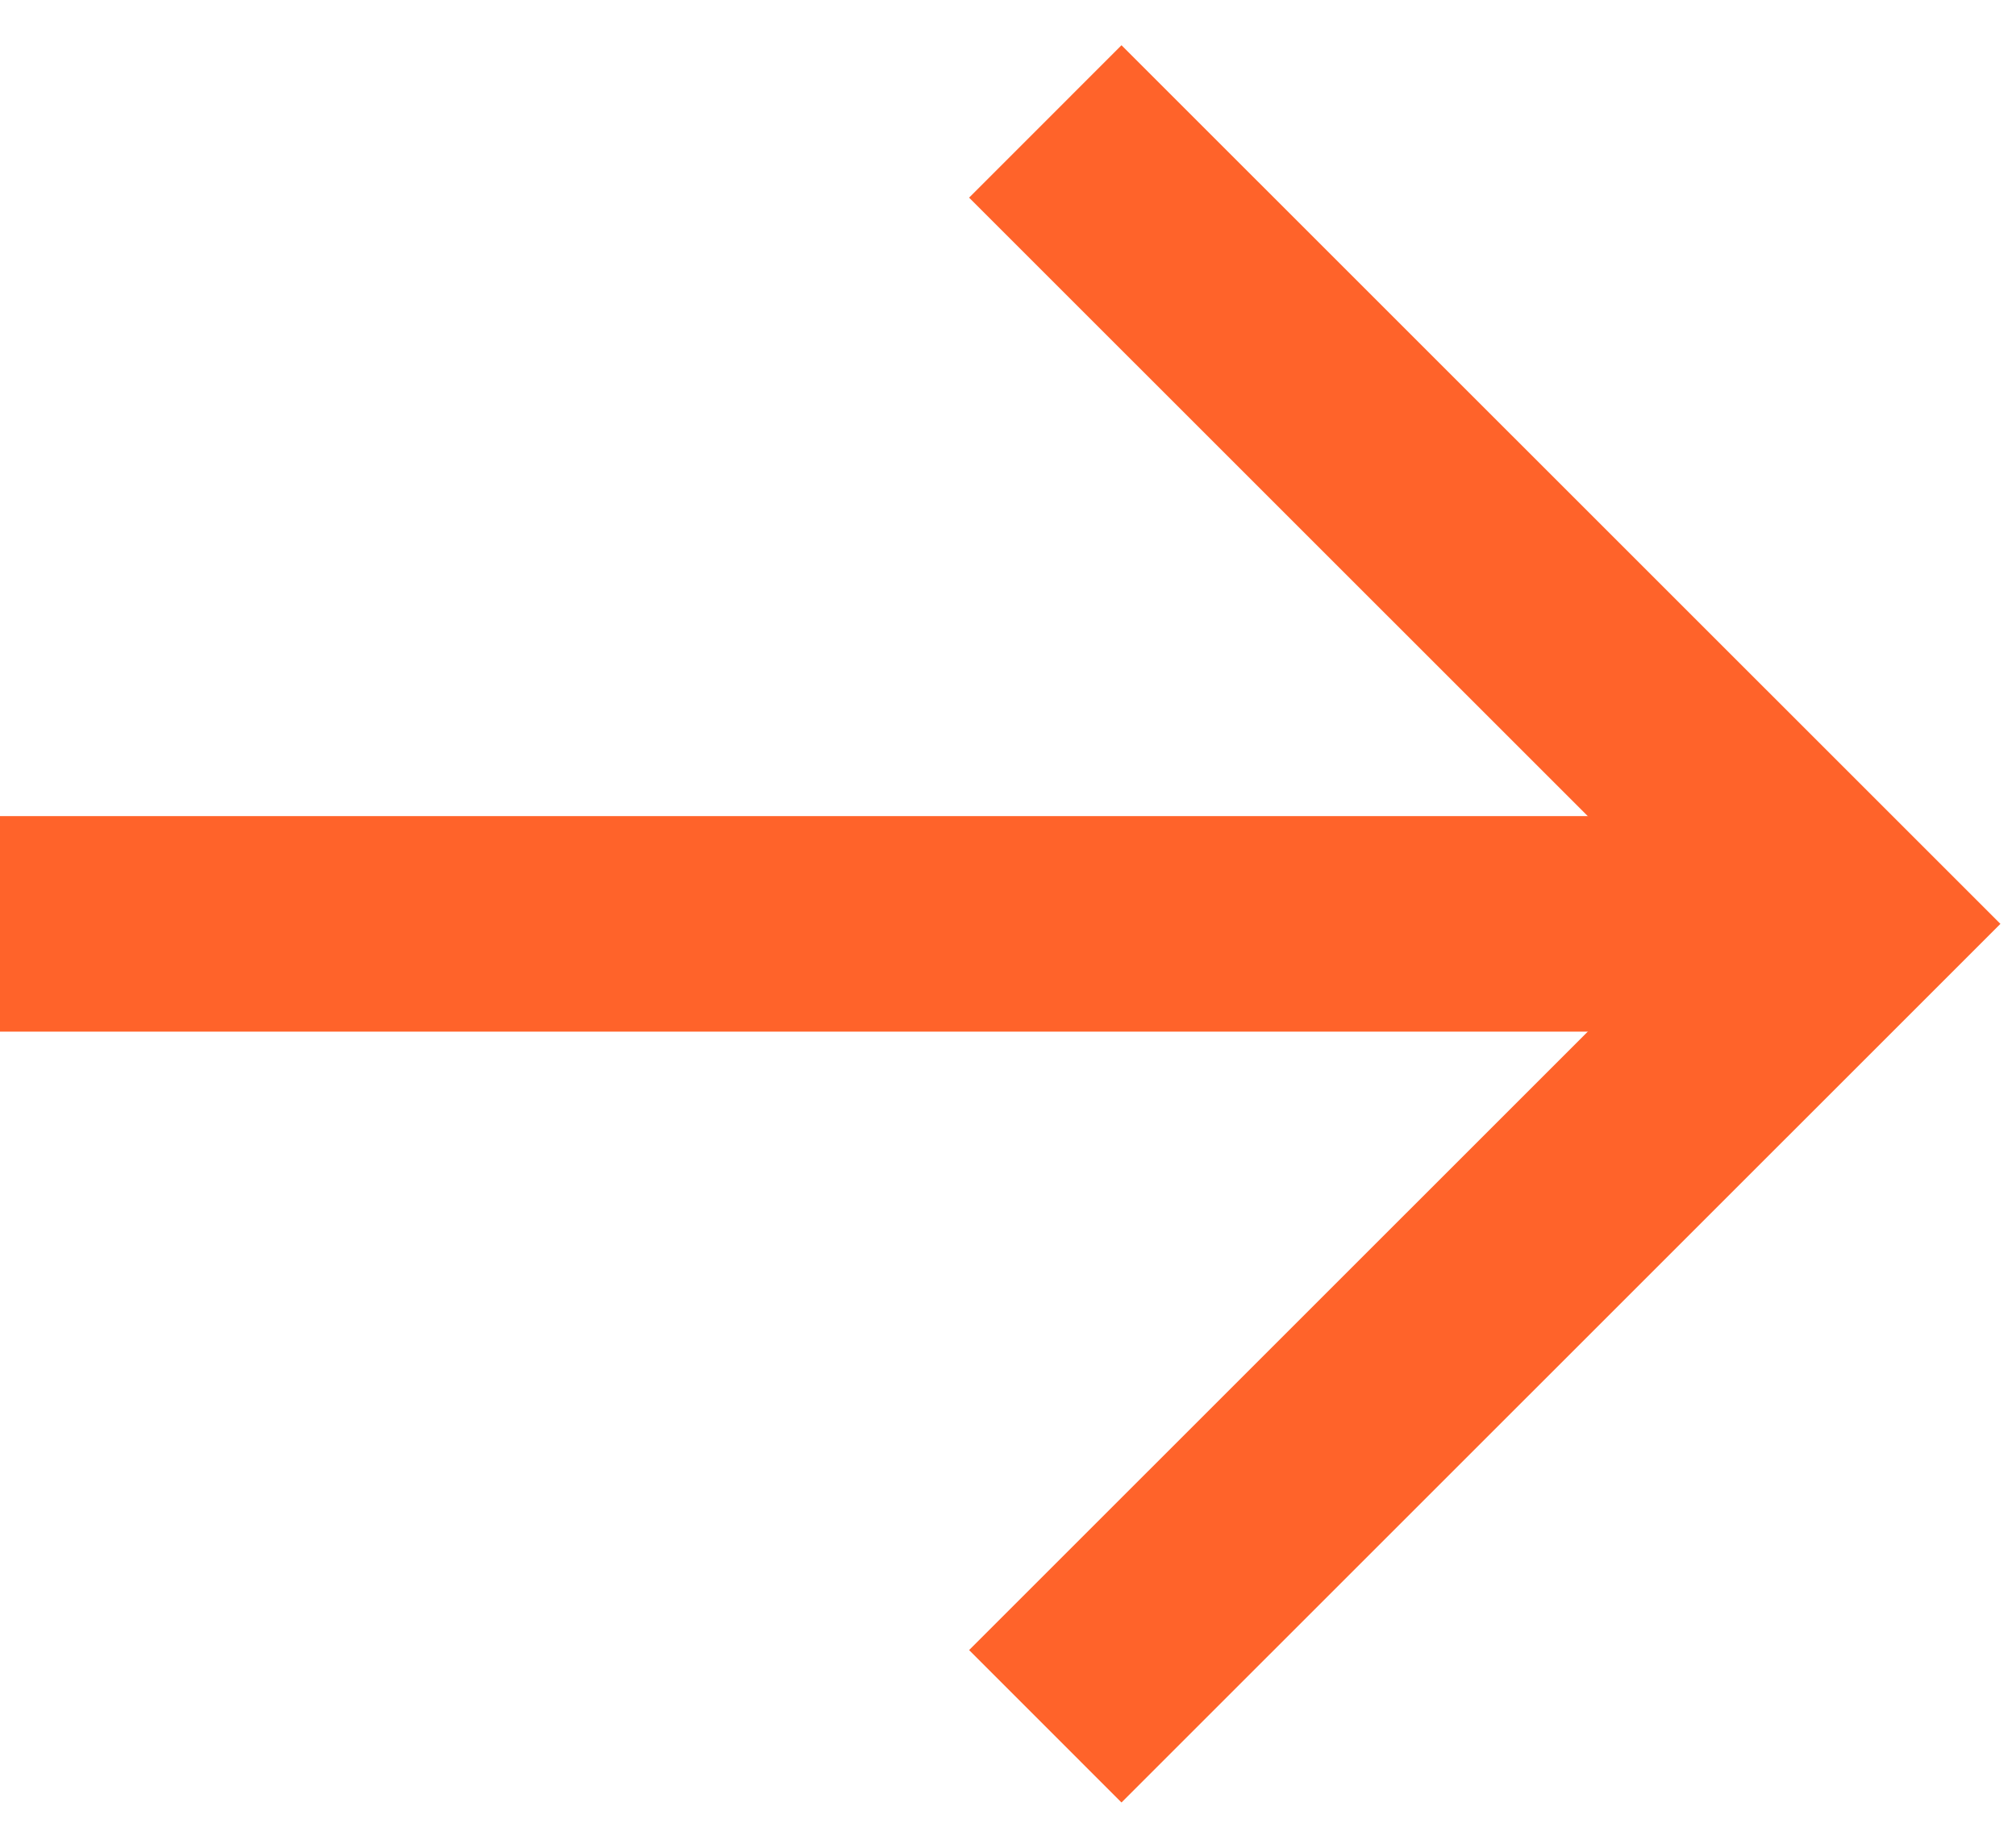 <svg width="12" height="11" viewBox="0 0 12 11" fill="none" xmlns="http://www.w3.org/2000/svg">
<path d="M6.222 0.723L11 5.5L6.222 10.277" stroke="#FF632A" stroke-width="1.283"/>
<path d="M-0 5.5L11 5.5" stroke="#FF632A" stroke-width="1.283"/>
</svg>
